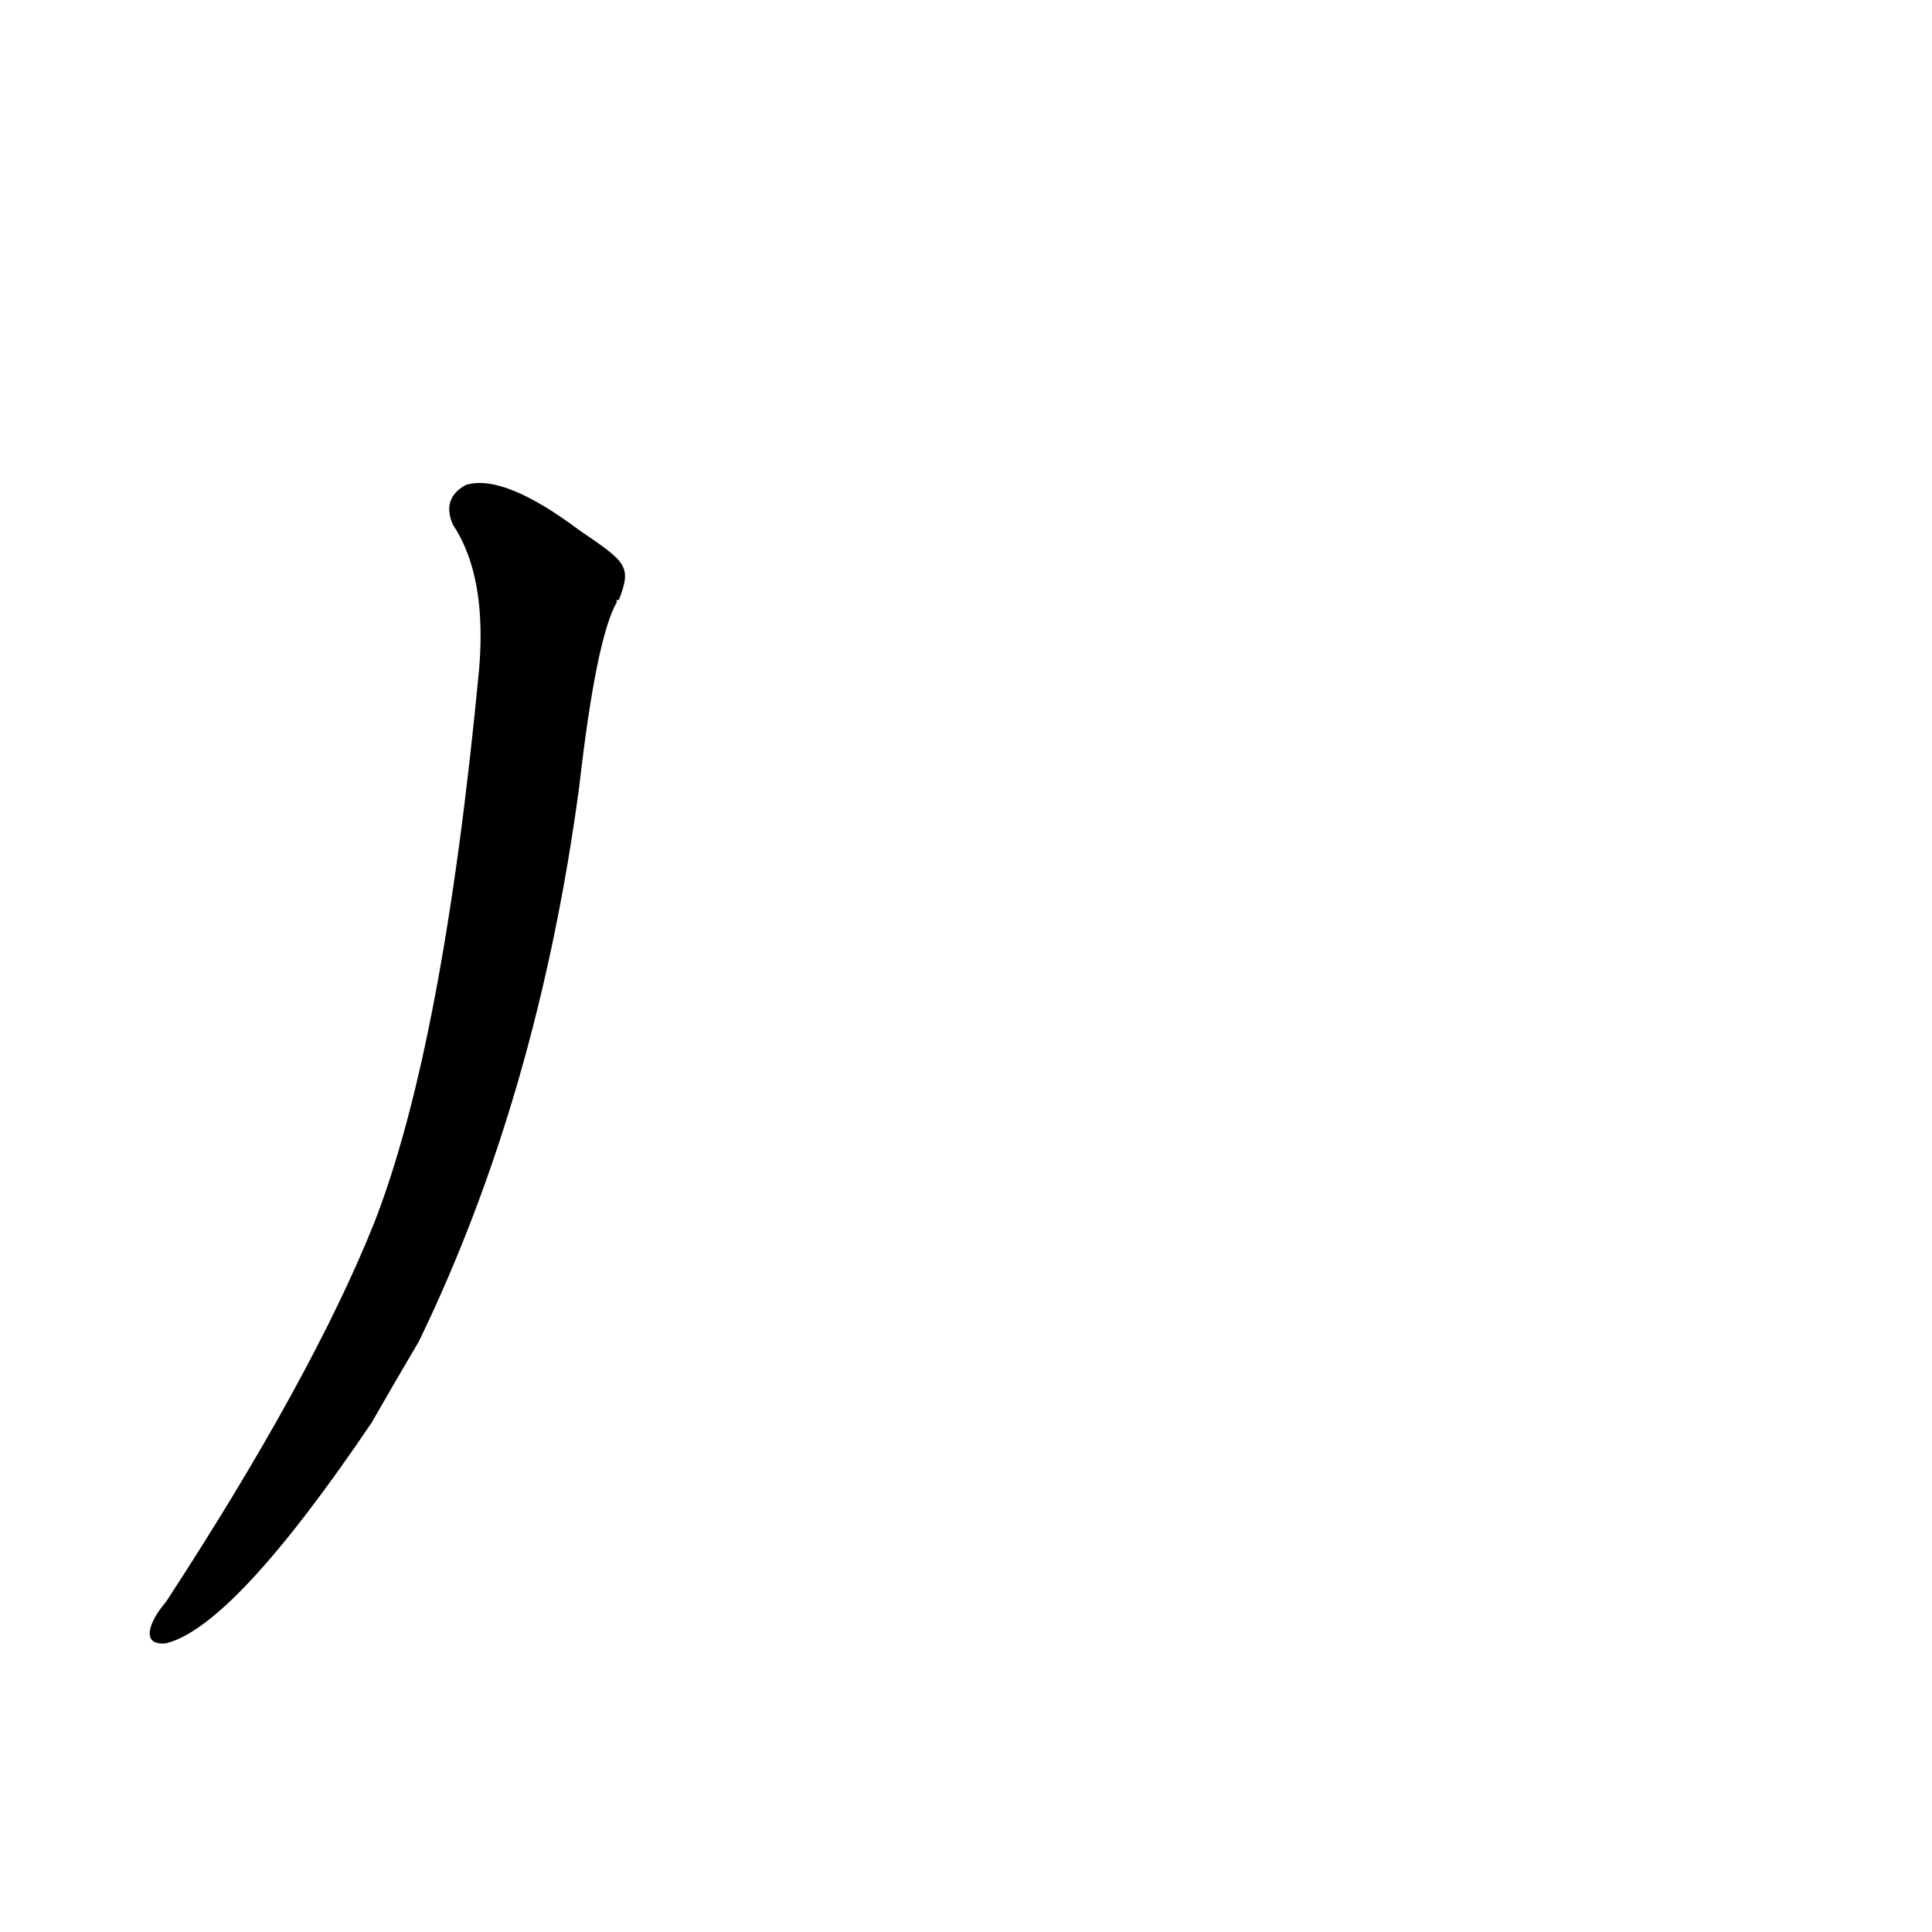 <?xml version='1.0' encoding='utf-8'?>
<svg xmlns="http://www.w3.org/2000/svg" version="1.1" viewBox="0 0 1024 1024"><g transform="scale(1, -1) translate(0, -900)"><path d="M 307 619 Q 267 649 247 643 Q 234 636 240 622 Q 258 595 254 546 Q 235 345 198 251 Q 165 169 88 51 Q 82 44 80 38 Q 77 28 88 29 Q 124 38 197 146 Q 209 167 222 189 Q 285 319 307 483 Q 316 562 327 581 Q 326 582 328 582 C 335 600 332 602 307 619 Z" fill="black" /></g></svg>